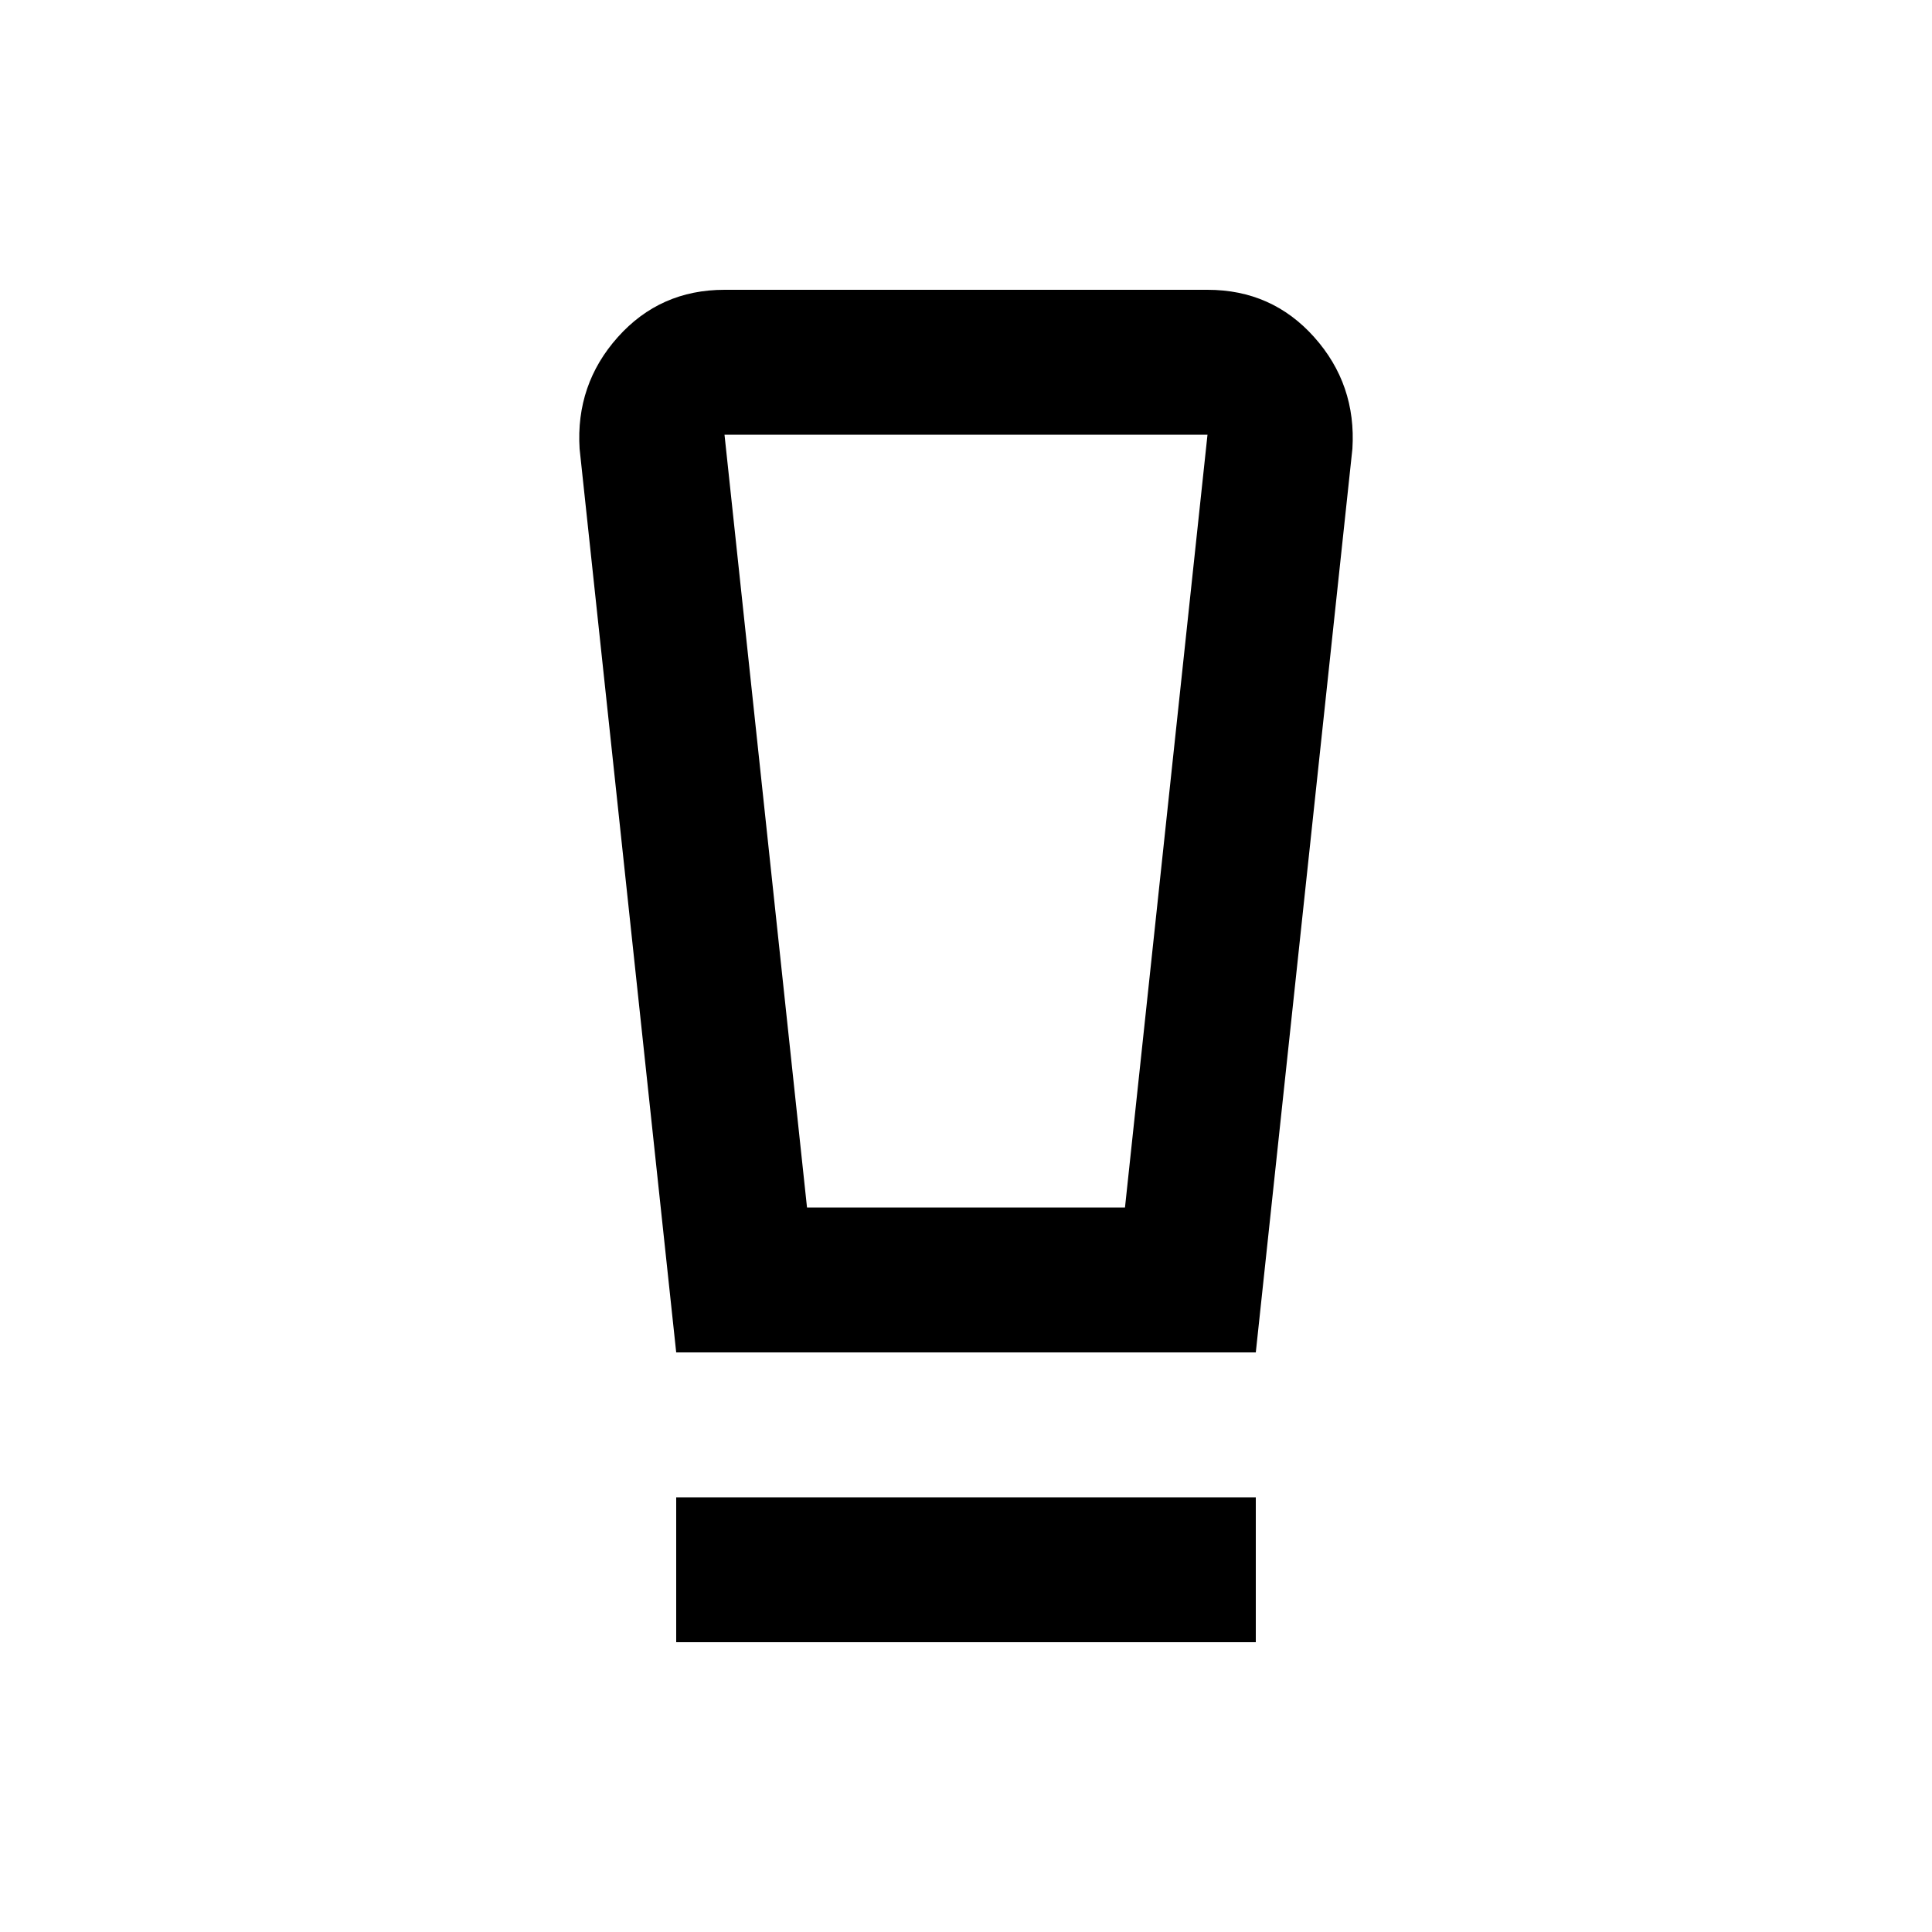 <svg xmlns="http://www.w3.org/2000/svg" height="20" viewBox="0 -960 960 960" width="20"><path d="M336-144v-72h288v72H336Zm0-144-48-449q-2-32 19-55.5t53-23.5h240q32 0 53 23.5t19 55.5l-48 449H336Zm65-72h158l41-384H360l41 384Zm-7-384h-34 240-206Z"/></svg>
